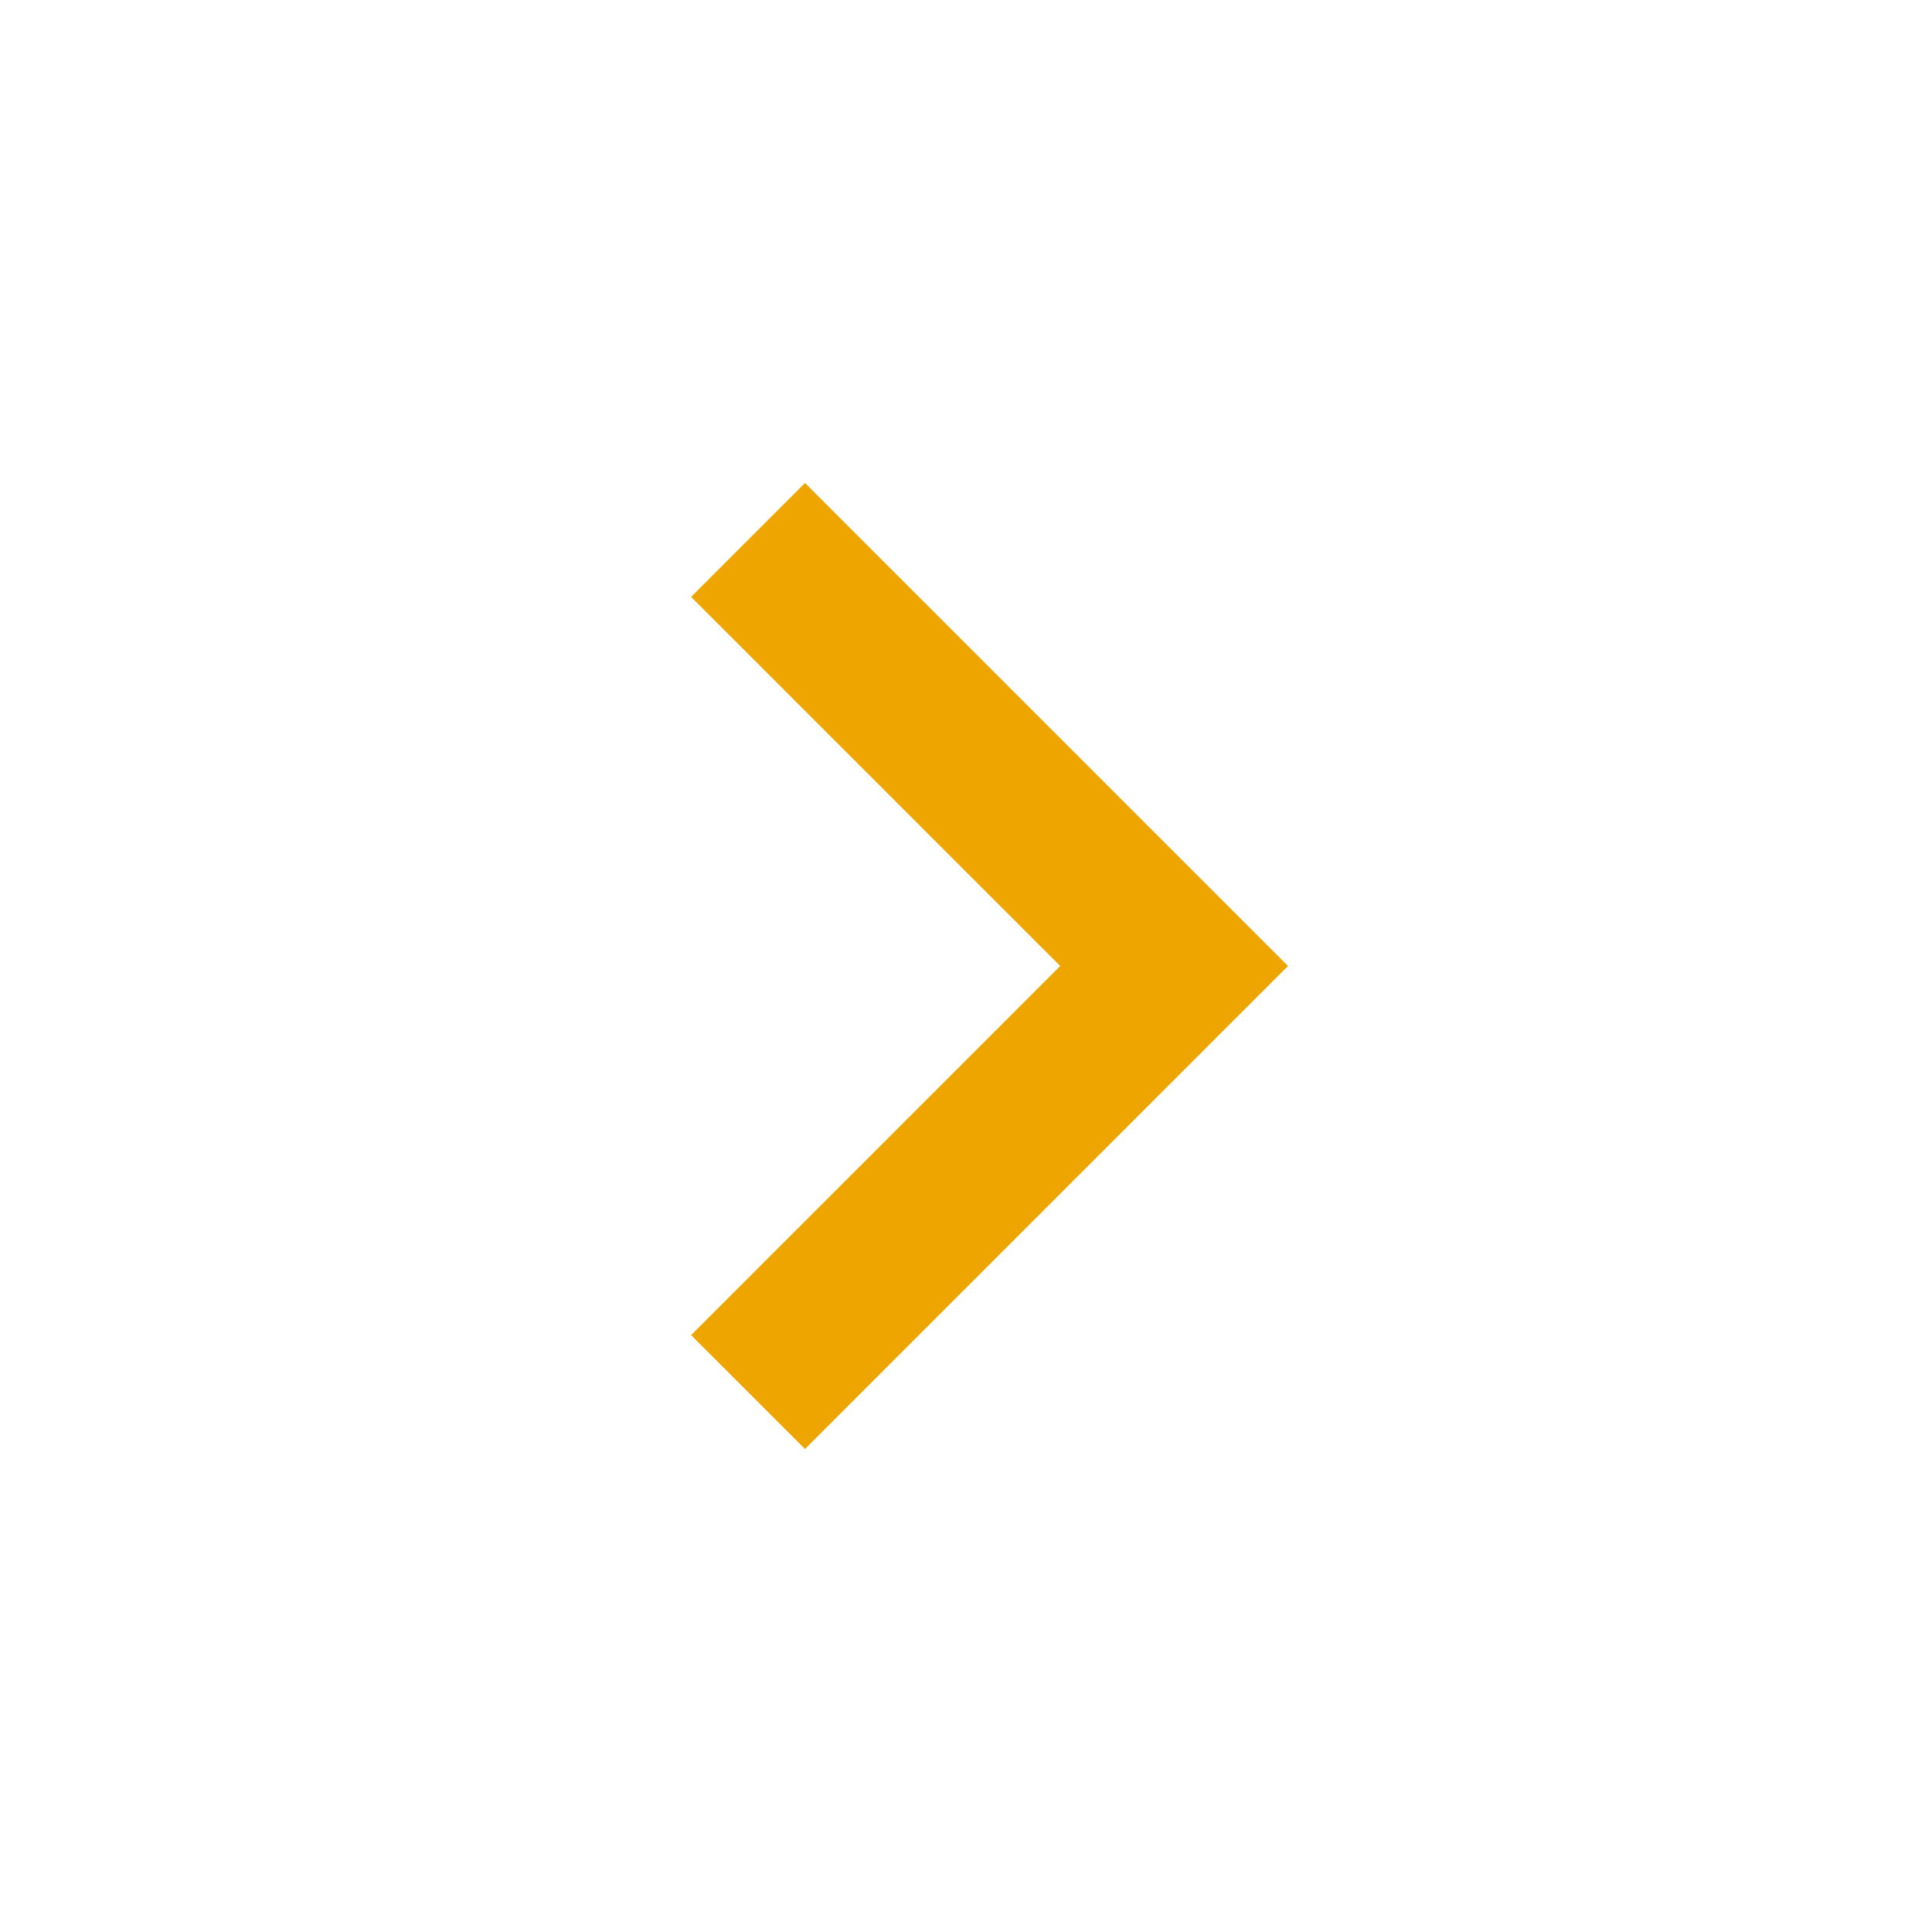<svg xmlns="http://www.w3.org/2000/svg" xml:space="preserve" viewBox="0 0 48 48"><path fill="#EFA500" d="m20 12-2.83 2.83L26.34 24l-9.17 9.17L20 36l12-12-12-12z"/><path fill="none" d="M0 0h48v48H0V0z"/></svg>
